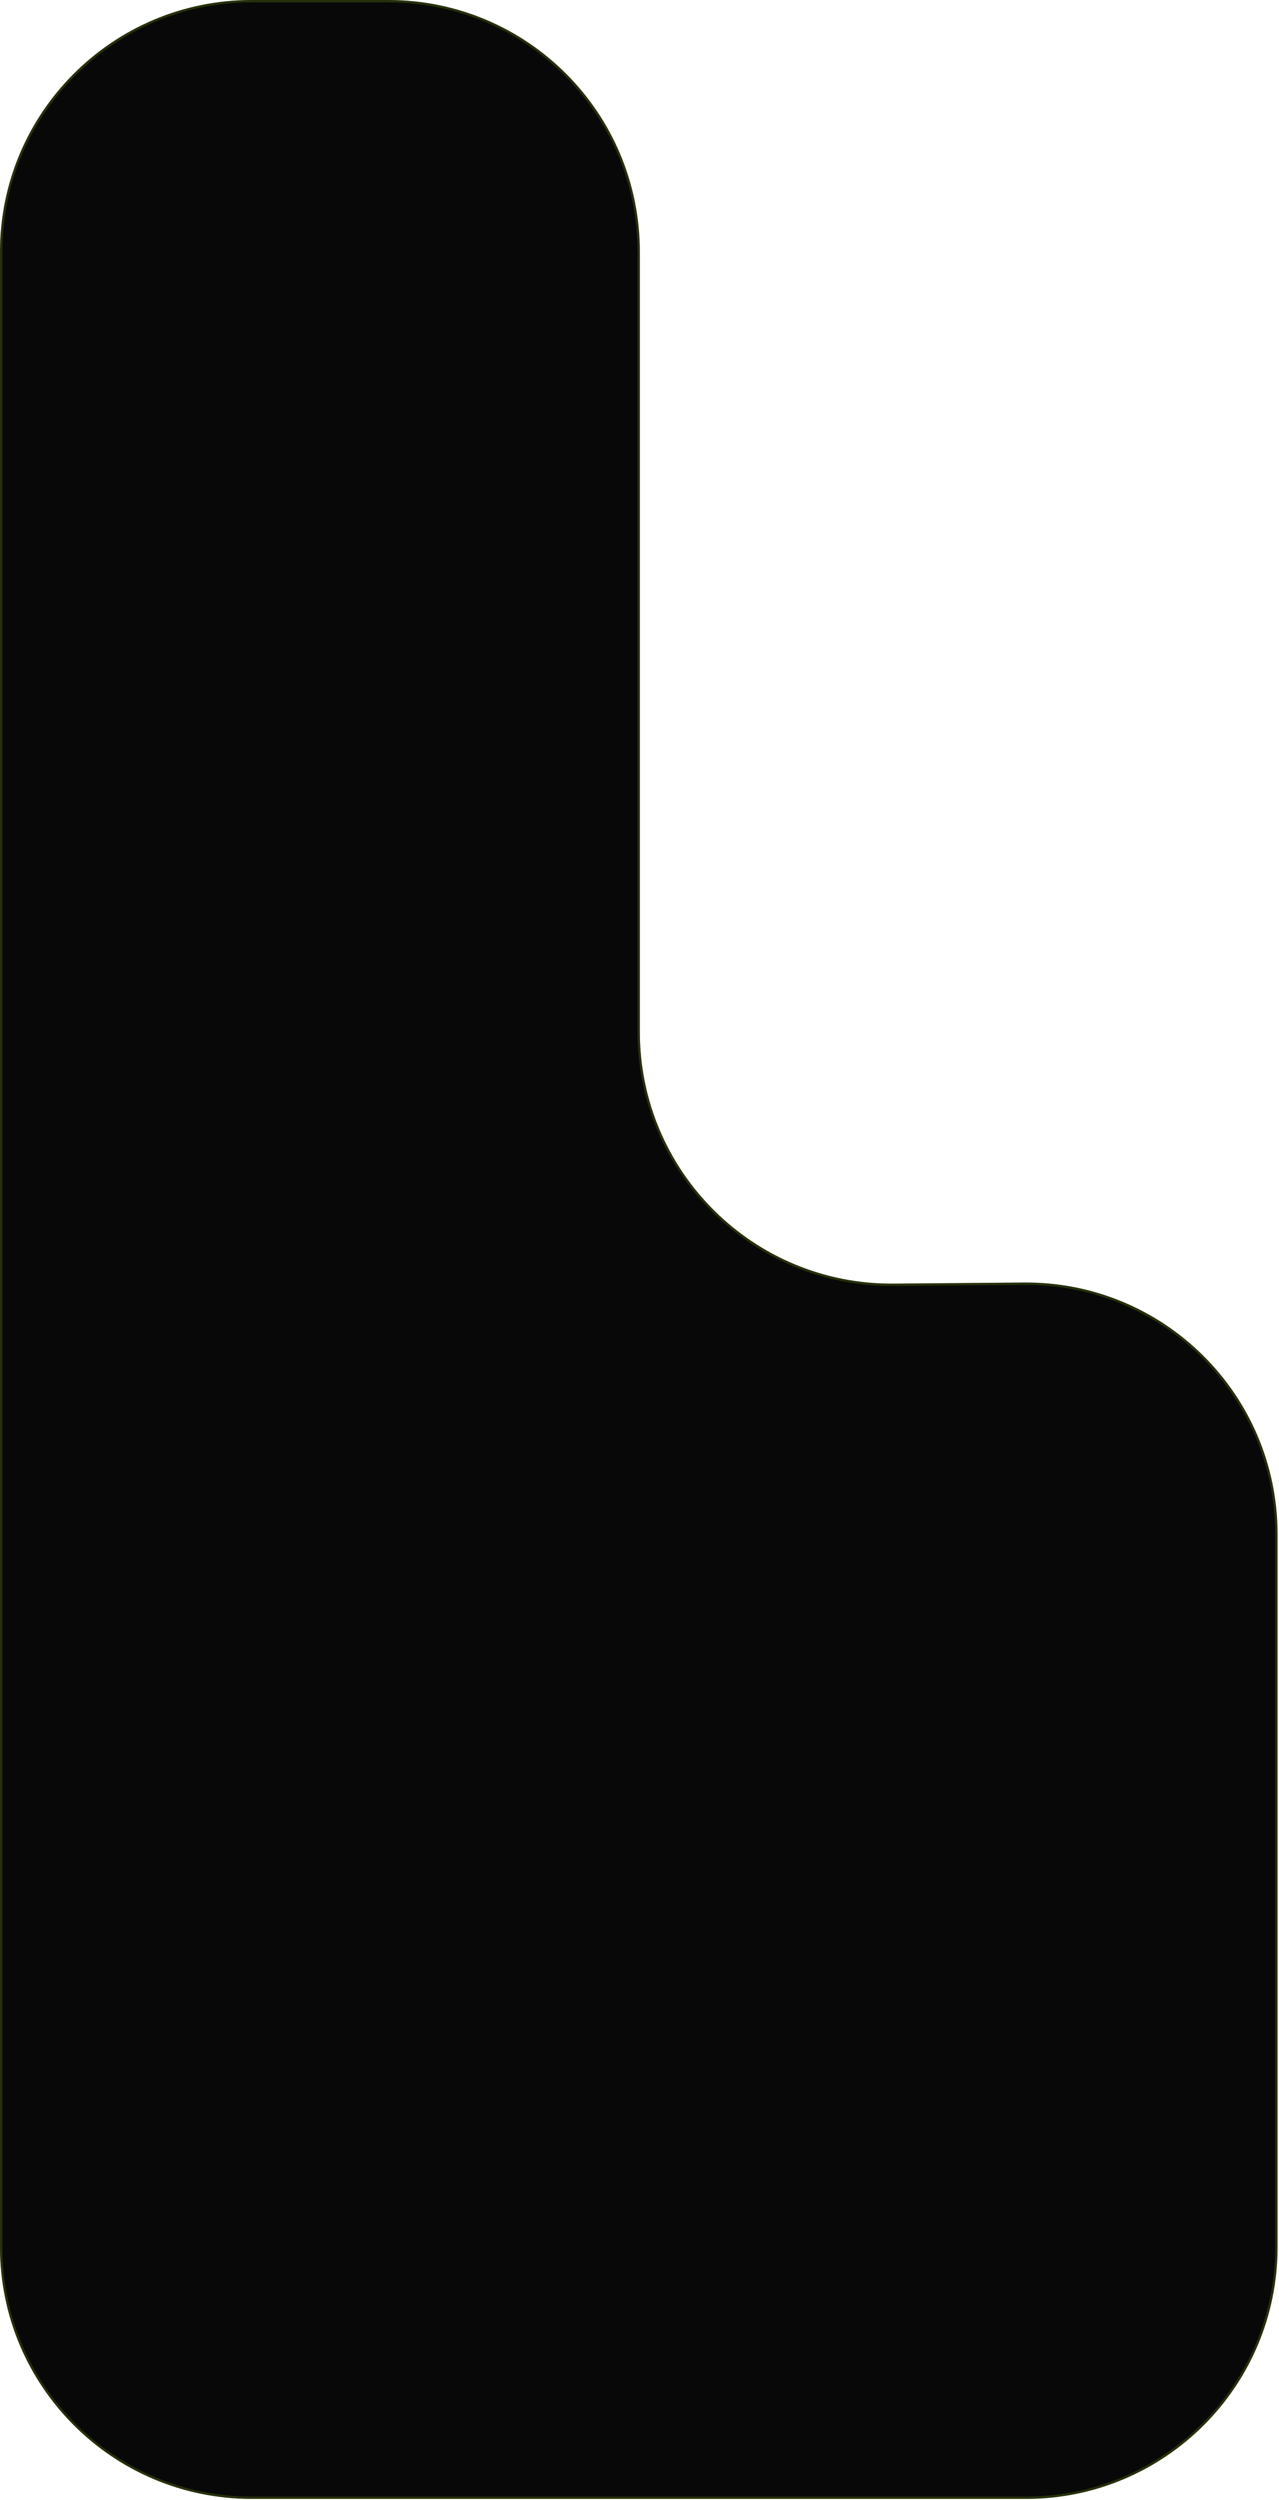<svg width="540" height="1055" viewBox="0 0 540 1055" fill="none" xmlns="http://www.w3.org/2000/svg">
<path d="M0 106.259C0 47.574 47.574 0 106.259 0H163.891C222.576 0 270.15 47.574 270.15 106.259V435.4C270.15 494.433 318.267 542.149 377.298 541.656L432.252 541.196C491.282 540.703 539.399 588.419 539.399 647.451V948.227C539.399 1006.91 491.826 1054.49 433.14 1054.49H270.15H106.259C47.574 1054.49 0 1006.91 0 948.227V687.082V106.259Z" fill="#070807"/>
<path d="M0.5 106.259C0.5 47.85 47.85 0.5 106.259 0.5H163.891C222.3 0.5 269.65 47.85 269.65 106.259V435.4C269.65 494.711 317.993 542.651 377.302 542.156L432.256 541.696C491.009 541.205 538.899 588.697 538.899 647.451V948.227C538.899 1006.64 491.549 1053.99 433.14 1053.99H270.15H106.259C47.85 1053.99 0.5 1006.64 0.5 948.227V687.082V106.259Z" stroke="#A3D416" stroke-opacity="0.2"/>
</svg>
